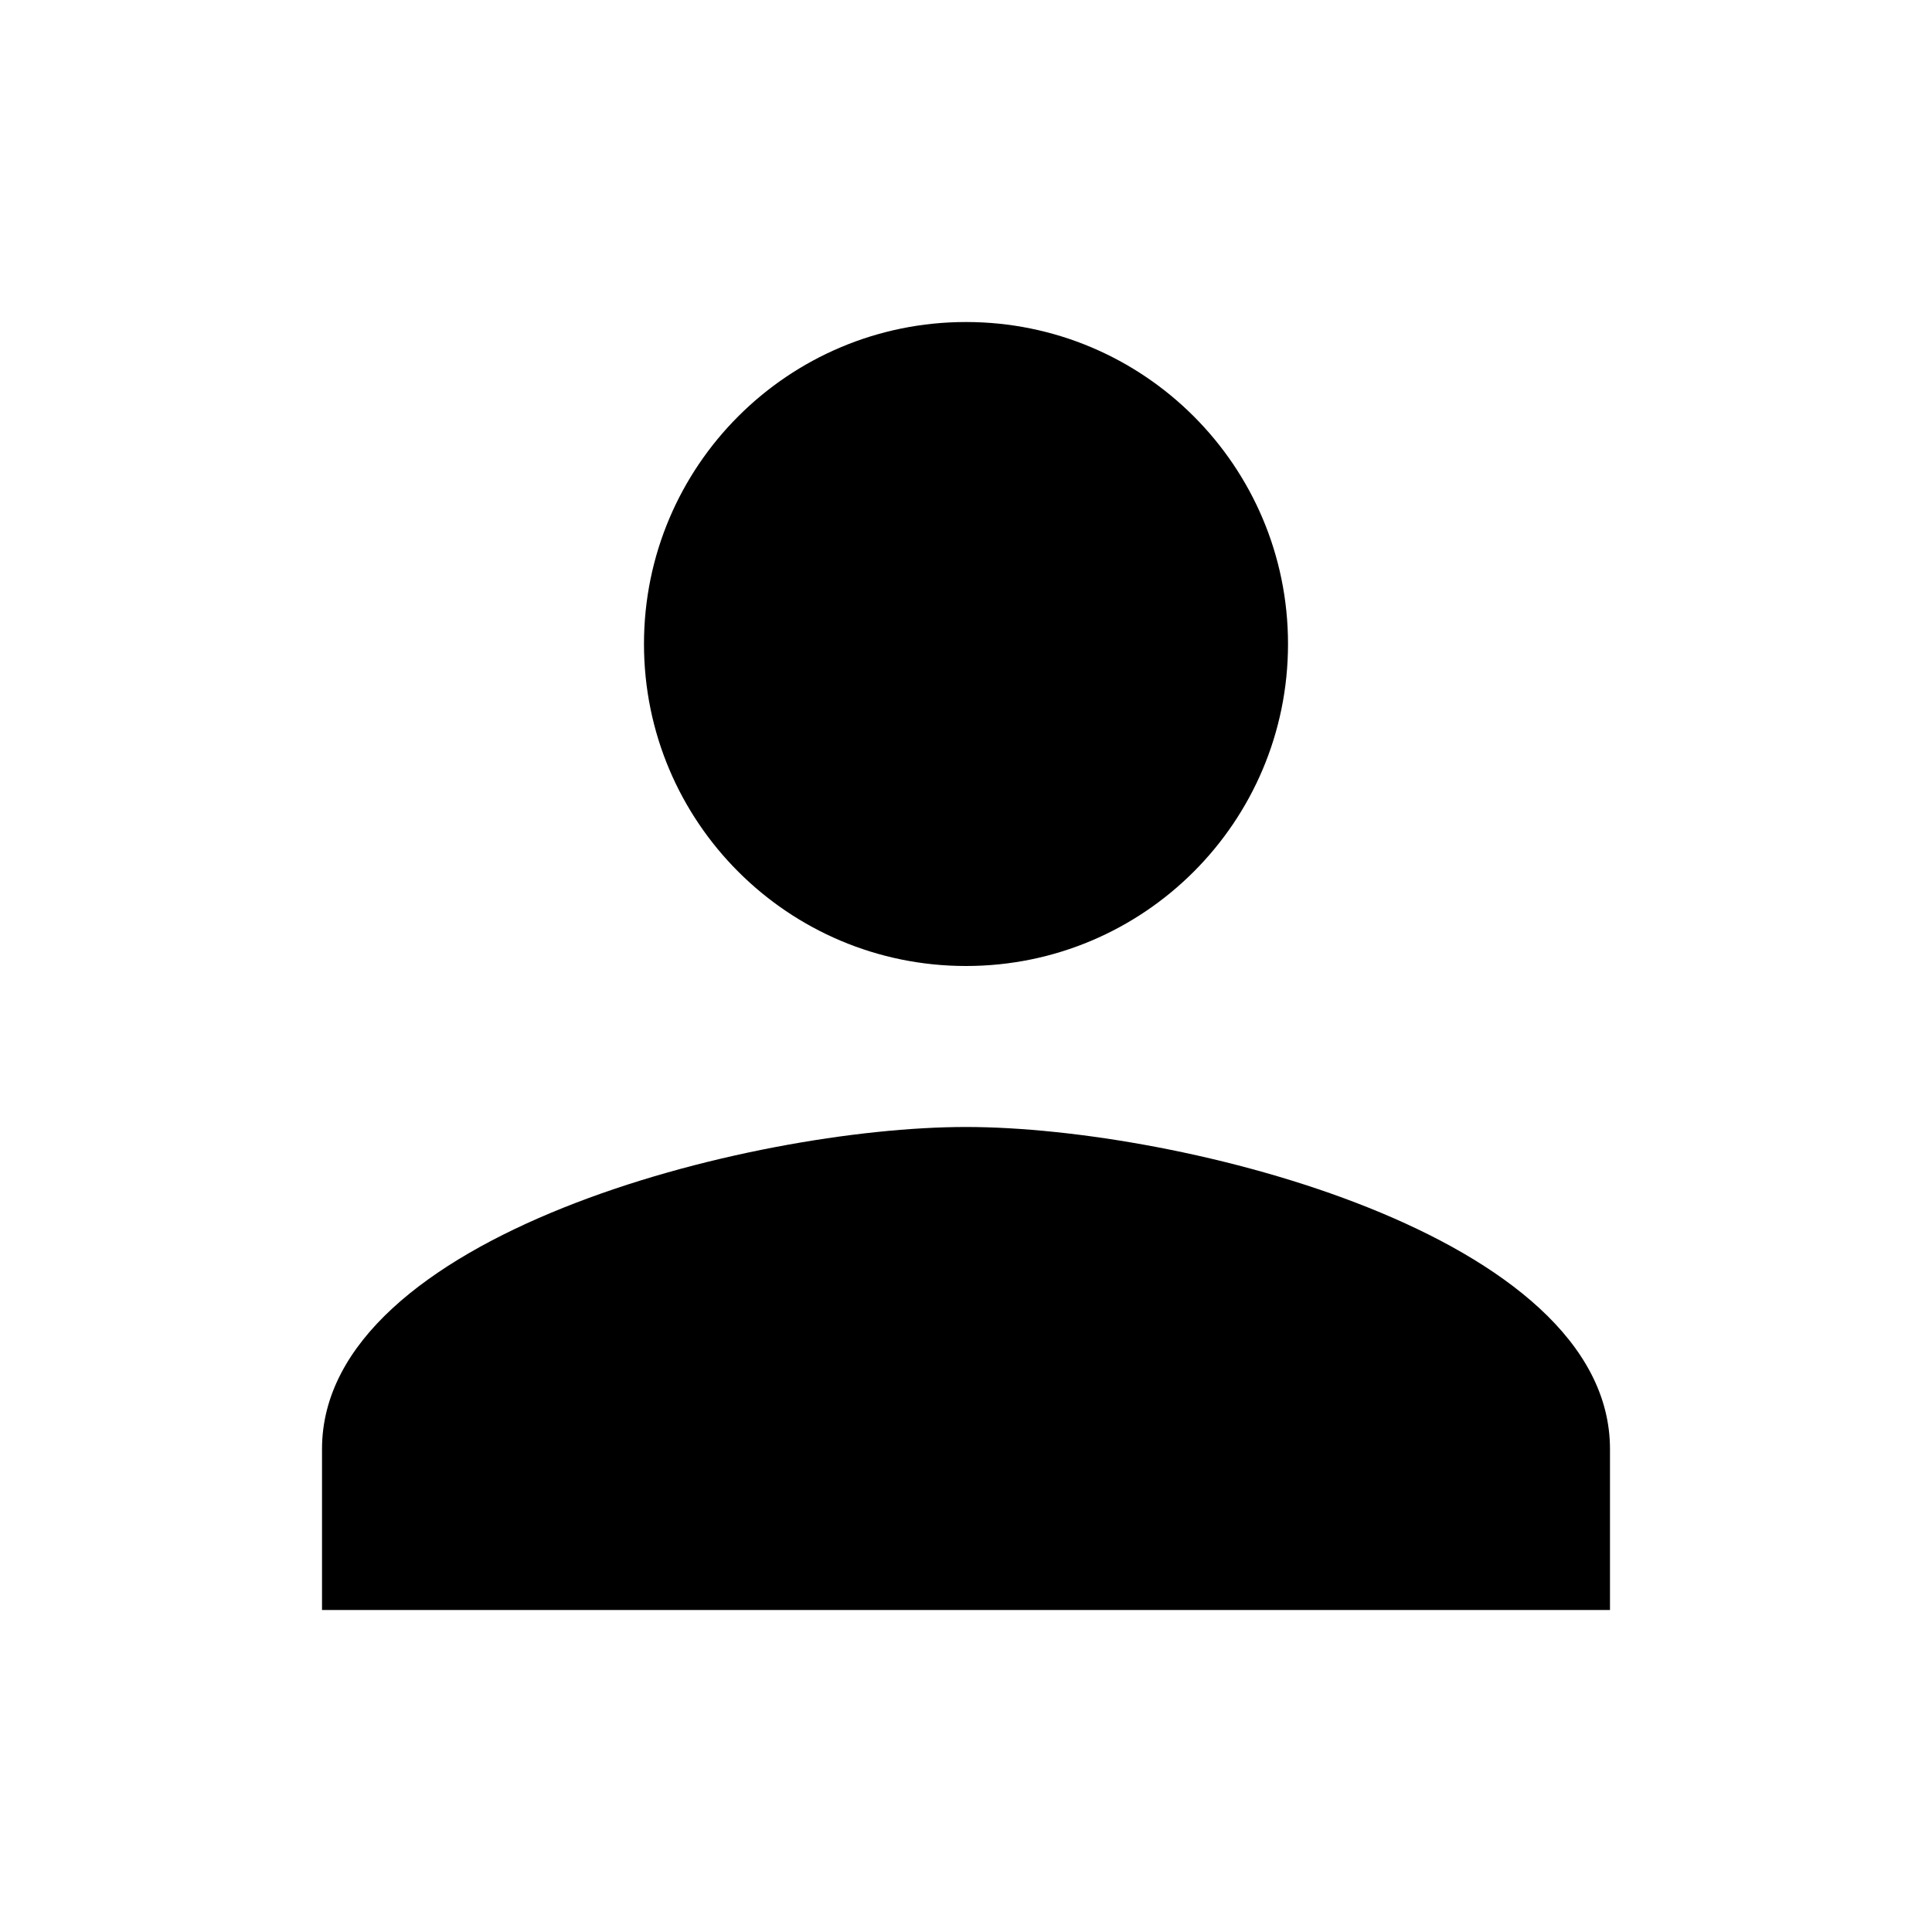 <svg width="40" height="40" viewBox="0 0 40 40" fill="none" xmlns="http://www.w3.org/2000/svg">
<path d="M20 20C23.683 20 26.667 17.017 26.667 13.333C26.667 9.65 23.683 6.667 20 6.667C16.317 6.667 13.333 9.65 13.333 13.333C13.333 17.017 16.317 20 20 20ZM20 23.333C15.55 23.333 6.667 25.567 6.667 30V33.333H33.333V30C33.333 25.567 24.45 23.333 20 23.333Z" fill="black"/>
</svg>
